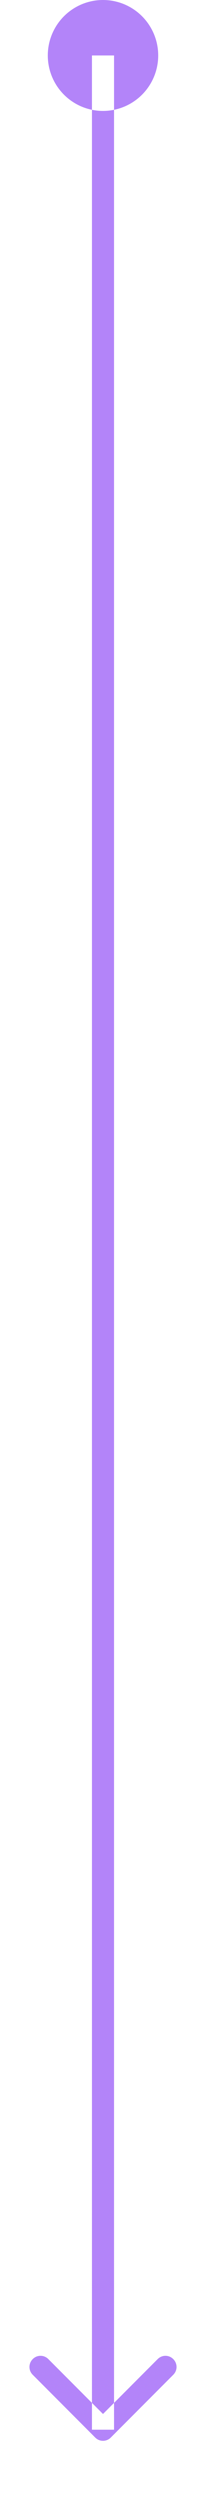 <svg width="27.983" height="338.045" viewBox="0 0 27.983 338.045" fill="none" xmlns="http://www.w3.org/2000/svg" xmlns:xlink="http://www.w3.org/1999/xlink">
	<desc>
			Created with Pixso.
	</desc>
	<defs>
		<filter id="filter_4_226_dd" x="0" y="0" width="27.983" height="338.045" filterUnits="userSpaceOnUse" color-interpolation-filters="sRGB">
			<feFlood flood-opacity="0" result="BackgroundImageFix"/>
			<feColorMatrix in="SourceAlpha" type="matrix" values="0 0 0 0 0 0 0 0 0 0 0 0 0 0 0 0 0 0 127 0" result="hardAlpha"/>
			<feOffset dx="0" dy="4"/>
			<feGaussianBlur stdDeviation="1.333"/>
			<feComposite in2="hardAlpha" operator="out" k2="-1" k3="1"/>
			<feColorMatrix type="matrix" values="0 0 0 0 0 0 0 0 0 0 0 0 0 0 0 0 0 0 0.25 0"/>
			<feBlend mode="normal" in2="BackgroundImageFix" result="effect_dropShadow_1"/>
			<feBlend mode="normal" in="SourceGraphic" in2="effect_dropShadow_1" result="shape"/>
		</filter>
		<linearGradient id="paint_linear_4_226_0" x1="-64" y1="517186.188" x2="-64" y2="517346.688" gradientUnits="userSpaceOnUse">
			<stop stop-color="#B384F9"/>
			<stop offset="1" stop-color="#7EE787"/>
		</linearGradient>
	</defs>
	<g filter="url(#filter_4_226_dd)"/>
	<path d="M15.491 7.5L15.491 328.539L12.491 328.539L12.491 7.5L15.491 7.5ZM13.991 15Q13.807 15 13.623 14.991Q13.44 14.982 13.256 14.964Q13.073 14.946 12.891 14.919Q12.709 14.892 12.528 14.856Q12.348 14.82 12.169 14.775Q11.991 14.73 11.814 14.677Q11.638 14.624 11.465 14.562Q11.291 14.5 11.121 14.429Q10.951 14.359 10.785 14.28Q10.618 14.201 10.456 14.114Q10.294 14.028 10.136 13.933Q9.978 13.838 9.825 13.736Q9.672 13.634 9.524 13.524Q9.376 13.414 9.233 13.298Q9.091 13.181 8.955 13.057Q8.818 12.934 8.688 12.803Q8.558 12.673 8.434 12.537Q8.311 12.4 8.194 12.258Q8.077 12.116 7.967 11.968Q7.858 11.82 7.755 11.667Q7.653 11.514 7.558 11.356Q7.464 11.198 7.377 11.036Q7.29 10.873 7.212 10.707Q7.133 10.54 7.062 10.37Q6.992 10.2 6.93 10.027Q6.868 9.853 6.814 9.677Q6.761 9.501 6.716 9.322Q6.671 9.144 6.636 8.963Q6.6 8.783 6.573 8.6Q6.546 8.418 6.528 8.235Q6.51 8.052 6.5 7.868Q6.491 7.684 6.491 7.5Q6.491 7.316 6.5 7.132Q6.51 6.948 6.528 6.765Q6.546 6.582 6.573 6.4Q6.6 6.217 6.636 6.037Q6.671 5.856 6.716 5.678Q6.761 5.499 6.814 5.323Q6.868 5.147 6.93 4.973Q6.992 4.8 7.062 4.63Q7.133 4.46 7.212 4.293Q7.29 4.127 7.377 3.965Q7.464 3.802 7.558 3.644Q7.653 3.486 7.755 3.333Q7.858 3.18 7.967 3.032Q8.077 2.884 8.194 2.742Q8.311 2.6 8.434 2.463Q8.558 2.327 8.688 2.197Q8.818 2.067 8.955 1.943Q9.091 1.819 9.233 1.702Q9.376 1.586 9.524 1.476Q9.672 1.366 9.825 1.264Q9.978 1.162 10.136 1.067Q10.294 0.972 10.456 0.886Q10.618 0.799 10.785 0.72Q10.951 0.641 11.121 0.571Q11.291 0.5 11.465 0.438Q11.638 0.376 11.814 0.323Q11.991 0.27 12.169 0.225Q12.348 0.18 12.528 0.144Q12.709 0.108 12.891 0.081Q13.073 0.054 13.256 0.036Q13.44 0.018 13.623 0.009Q13.807 0 13.991 0Q14.175 0 14.359 0.009Q14.543 0.018 14.727 0.036Q14.91 0.054 15.092 0.081Q15.274 0.108 15.455 0.144Q15.635 0.18 15.814 0.225Q15.992 0.27 16.169 0.323Q16.345 0.376 16.518 0.438Q16.692 0.5 16.862 0.571Q17.032 0.641 17.198 0.72Q17.364 0.799 17.527 0.886Q17.689 0.972 17.847 1.067Q18.005 1.162 18.158 1.264Q18.311 1.366 18.459 1.476Q18.607 1.586 18.749 1.702Q18.892 1.819 19.028 1.943Q19.165 2.067 19.295 2.197Q19.425 2.327 19.549 2.463Q19.672 2.6 19.789 2.742Q19.906 2.884 20.015 3.032Q20.125 3.18 20.227 3.333Q20.33 3.486 20.424 3.644Q20.519 3.802 20.606 3.965Q20.693 4.127 20.771 4.293Q20.85 4.46 20.921 4.63Q20.991 4.8 21.053 4.973Q21.115 5.147 21.169 5.323Q21.222 5.499 21.267 5.678Q21.311 5.856 21.347 6.037Q21.383 6.217 21.41 6.4Q21.437 6.582 21.455 6.765Q21.473 6.948 21.482 7.132Q21.491 7.316 21.491 7.5Q21.491 7.684 21.482 7.868Q21.473 8.052 21.455 8.235Q21.437 8.418 21.41 8.6Q21.383 8.783 21.347 8.963Q21.311 9.144 21.267 9.322Q21.222 9.501 21.169 9.677Q21.115 9.853 21.053 10.027Q20.991 10.2 20.921 10.37Q20.85 10.54 20.771 10.707Q20.693 10.873 20.606 11.036Q20.519 11.198 20.424 11.356Q20.33 11.514 20.227 11.667Q20.125 11.82 20.015 11.968Q19.906 12.116 19.789 12.258Q19.672 12.4 19.549 12.537Q19.425 12.673 19.295 12.803Q19.165 12.934 19.028 13.057Q18.892 13.181 18.749 13.298Q18.607 13.414 18.459 13.524Q18.311 13.634 18.158 13.736Q18.005 13.838 17.847 13.933Q17.689 14.028 17.527 14.114Q17.364 14.201 17.198 14.28Q17.032 14.359 16.862 14.429Q16.692 14.5 16.518 14.562Q16.345 14.624 16.169 14.677Q15.992 14.73 15.814 14.775Q15.635 14.82 15.455 14.856Q15.274 14.892 15.092 14.919Q14.91 14.946 14.727 14.964Q14.543 14.982 14.359 14.991Q14.175 15 13.991 15ZM13.991 326.417L21.416 318.993C22.01 318.399 22.943 318.399 23.537 318.993C24.131 319.587 24.131 320.521 23.537 321.114L15.052 329.6C14.458 330.193 13.525 330.193 12.931 329.6L4.445 321.114C3.852 320.521 3.852 319.587 4.445 318.993C5.039 318.399 5.973 318.399 6.567 318.993L13.991 326.417Z" fill="url(#paint_linear_4_226_0)" fill-opacity="1" fill-rule="evenodd"/>
</svg>

